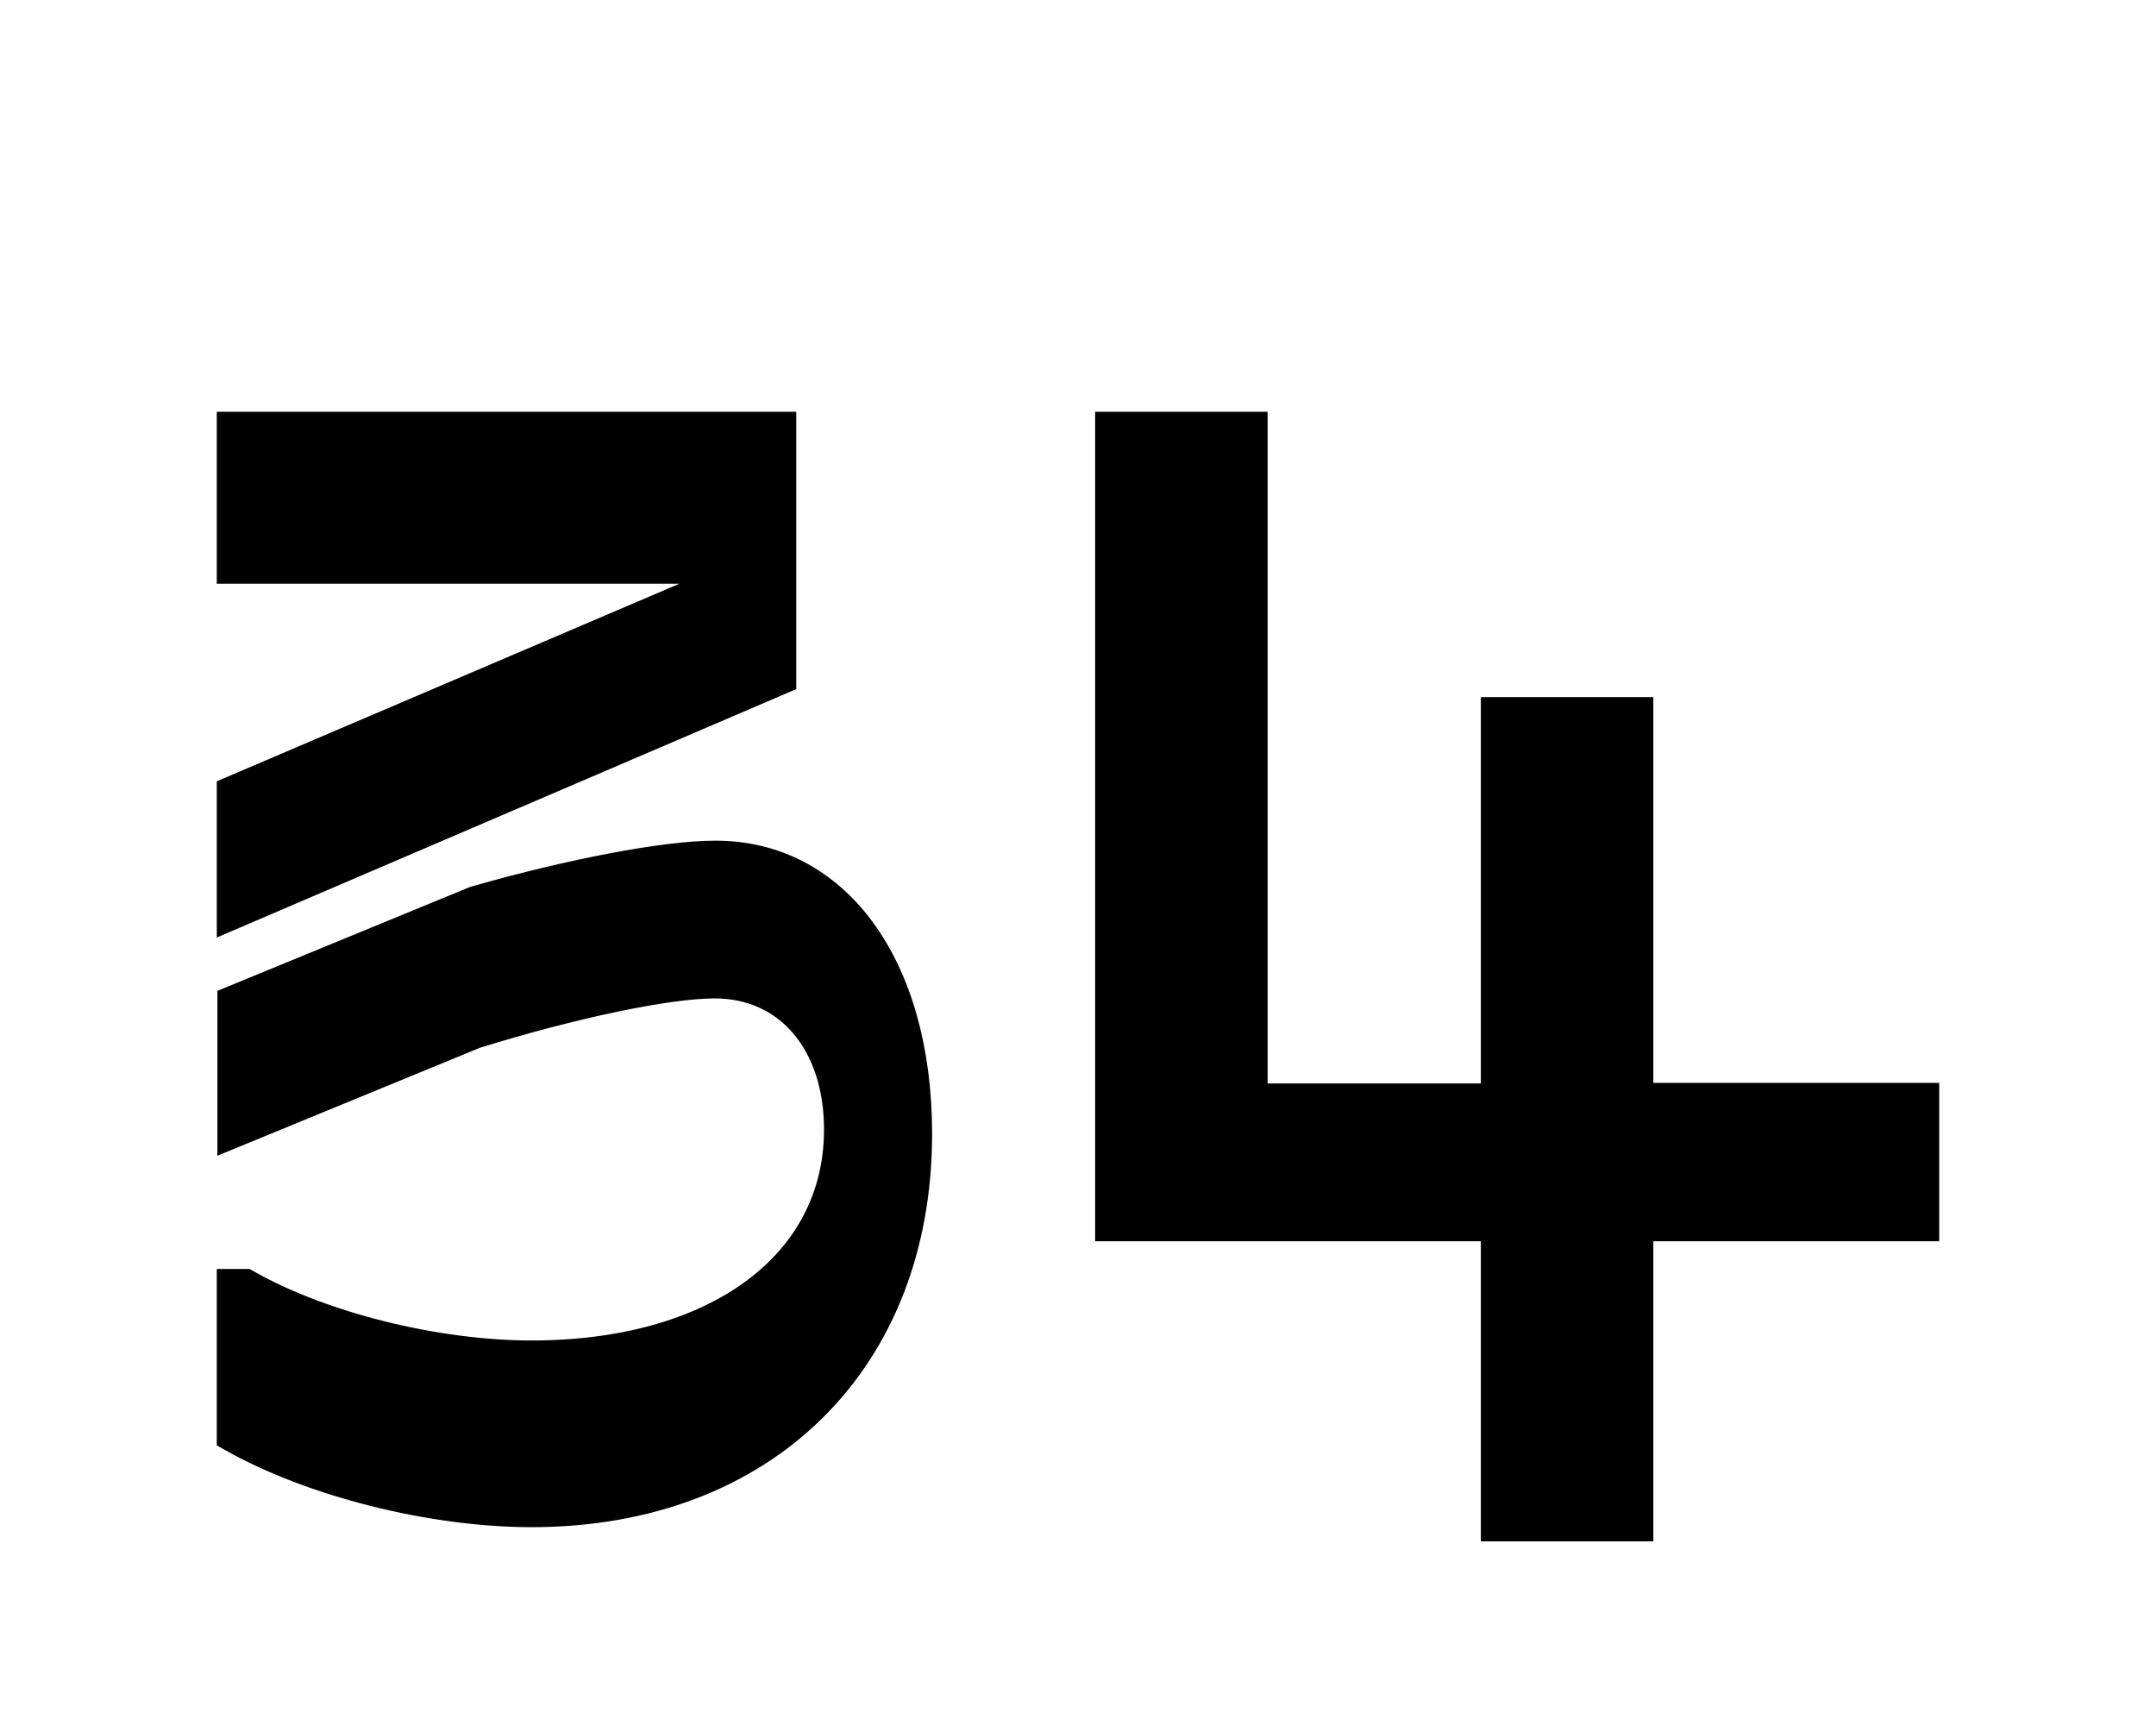 <?xml version="1.0" encoding="utf-8"?>
<!-- Generator: Adobe Illustrator 23.0.4, SVG Export Plug-In . SVG Version: 6.00 Build 0)  -->
<svg version="1.1" id="Layer_1" xmlns="http://www.w3.org/2000/svg" xmlns:xlink="http://www.w3.org/1999/xlink" x="0px" y="0px"
	 viewBox="0 0 365 290" style="enable-background:new 0 0 365 290;" xml:space="preserve">
<style type="text/css">
	.st0{stroke:#000000;stroke-width:5;stroke-miterlimit:10;}
</style>
<title>Untitled-4</title>
<g id="Layer_4">
	<path class="st0" d="M39.2,72.2h93.1V115l-93.1,39.9v-21l82.2-35.1v-2.5H39.2V72.2z M155.3,191.9c0,38.5-26.1,64.1-65.3,64.1
		c-16.9,0-37.2-5.1-50.8-12.8v-25.9h2.4c12.8,7.3,32.2,12.1,48.4,12.1c31.2,0,52-15.2,52-38.2c0-14.8-8.5-24.7-21-24.7
		c-8,0-24.2,3.4-40.6,8.5l-41.1,16.9v-22.5l41.1-16.9c16-4.6,32.2-7.7,40.6-7.7C141.5,144.7,155.3,163.6,155.3,191.9z"/>
	<path class="st0" d="M253.2,185.8v-65.3h24.2v65.3h48.4v21.8h-48.4v50.8h-24.2v-50.8h-65.3V72.2h24.2v113.7H253.2z"/>
</g>
</svg>
